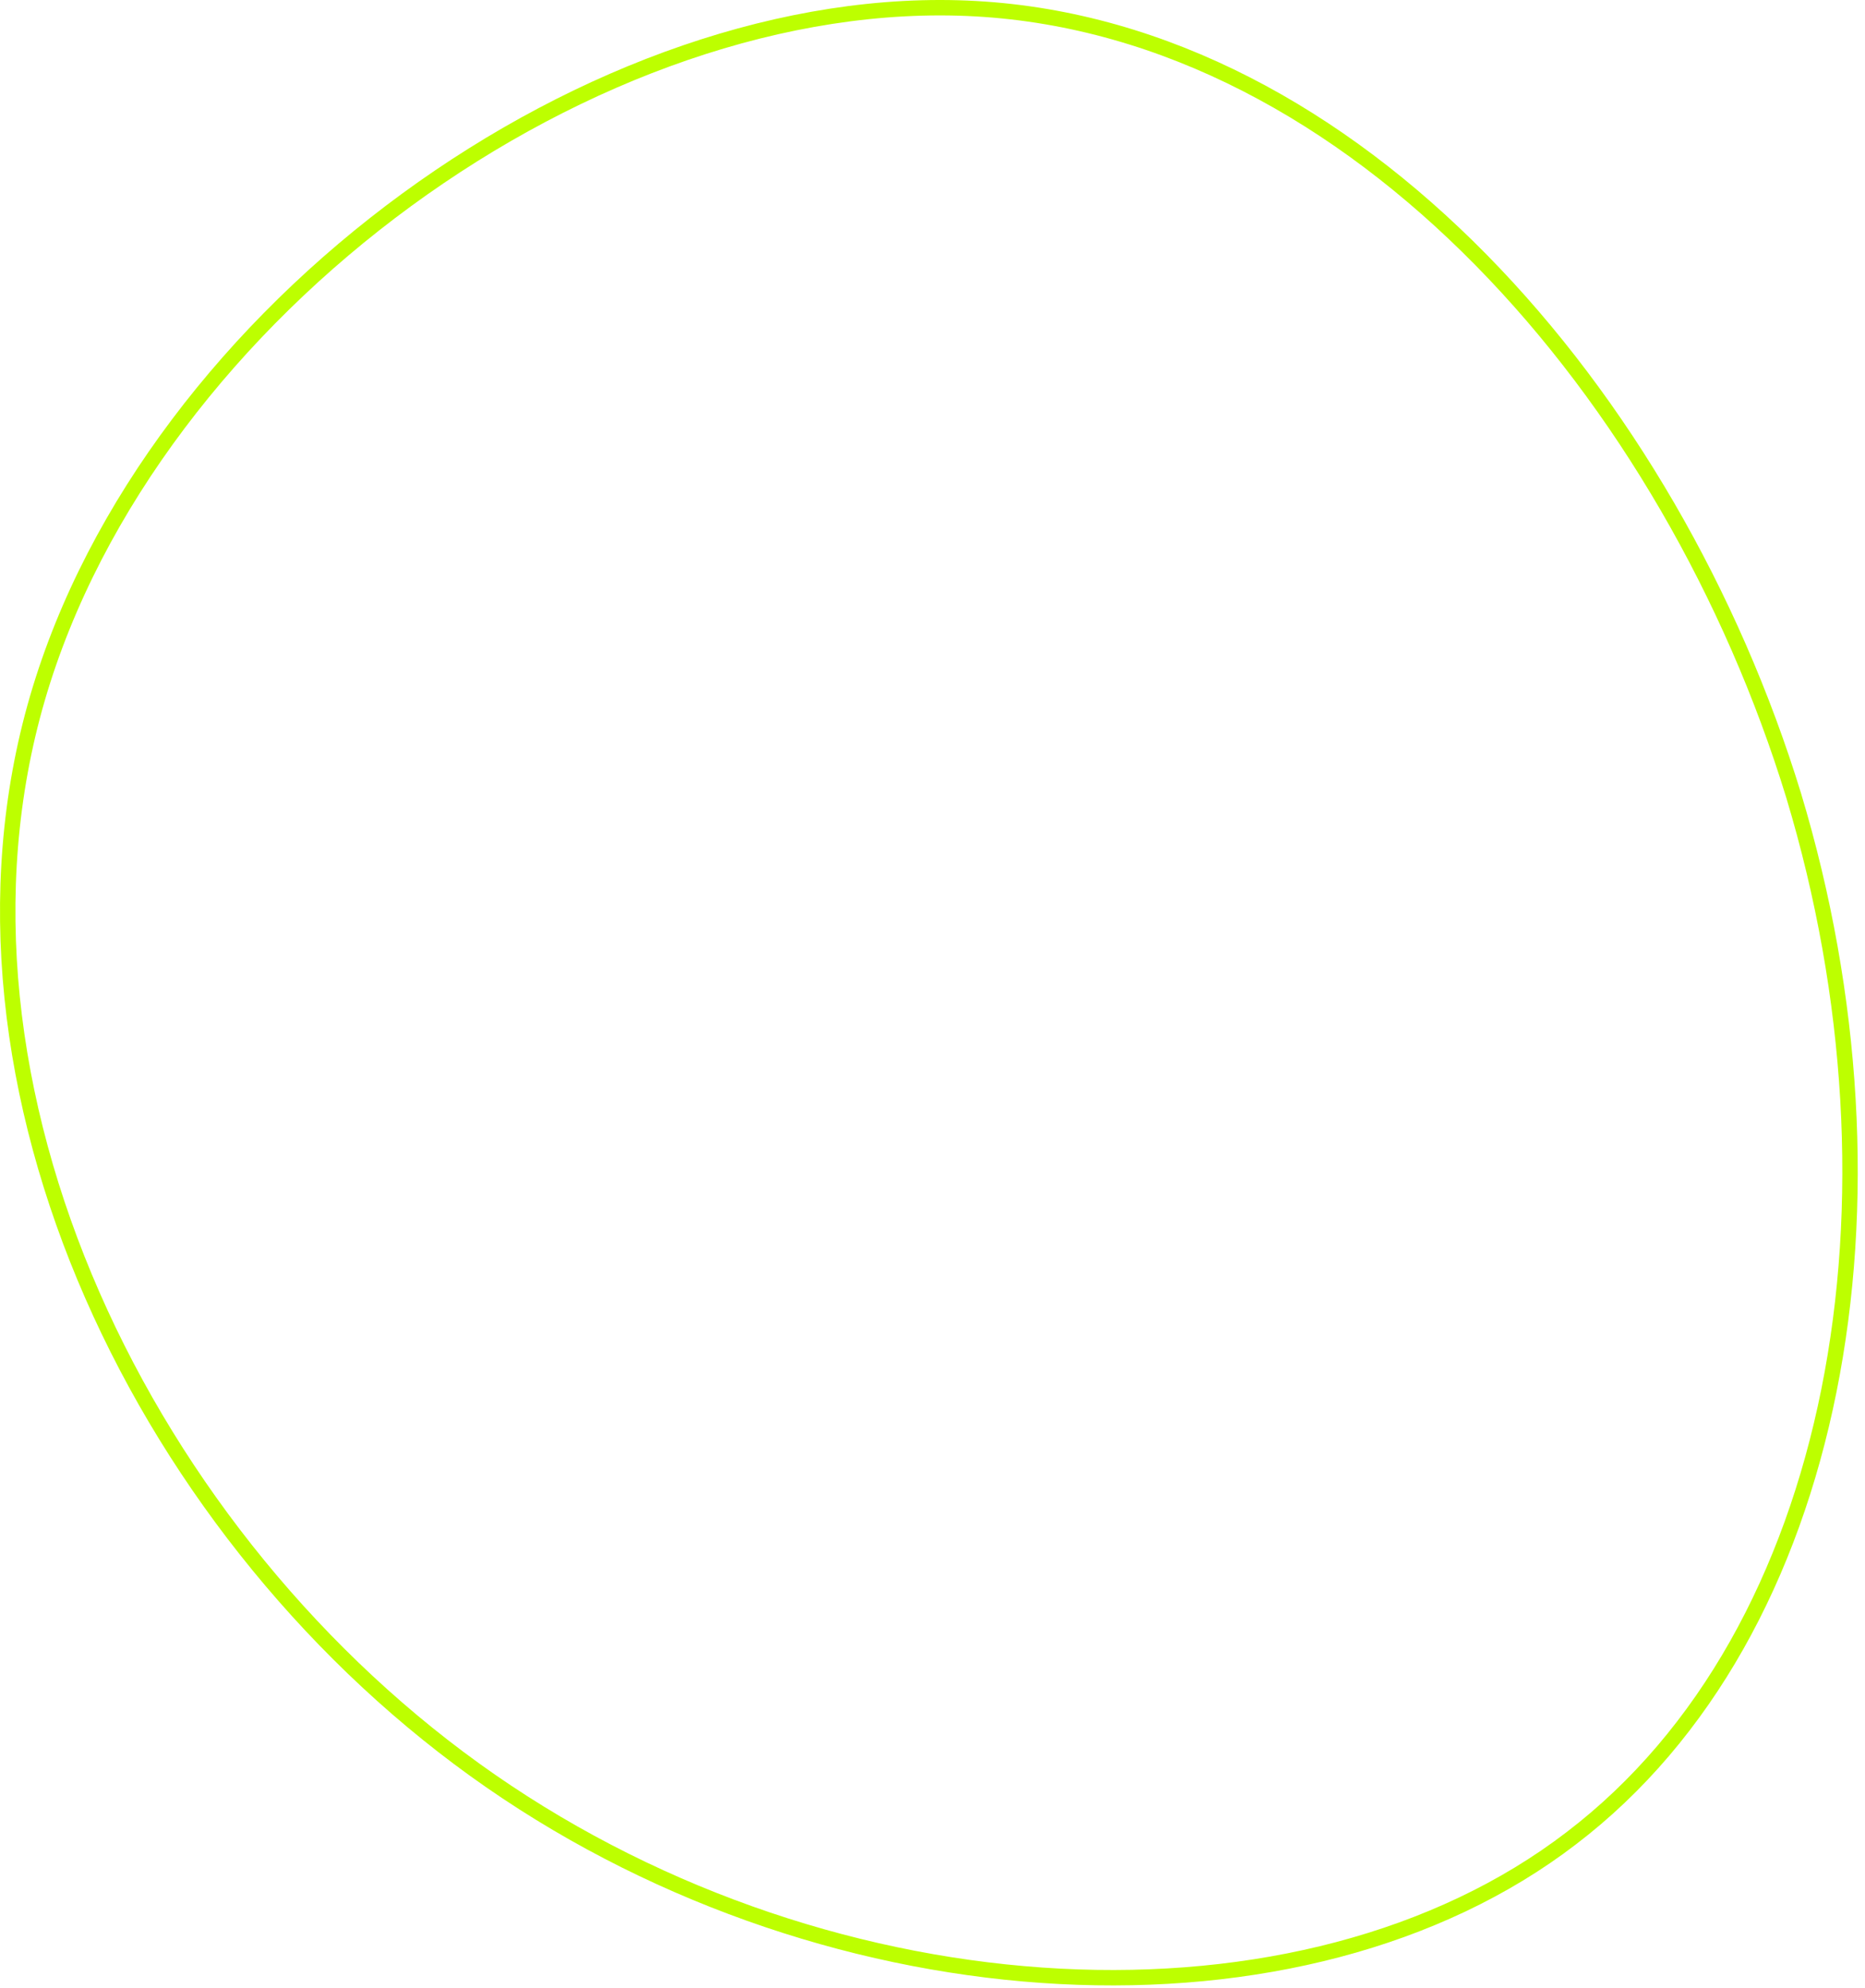 <svg width="121" height="129" viewBox="0 0 121 129" fill="none" xmlns="http://www.w3.org/2000/svg">
<path d="M101.945 119.268L101.944 119.269C84.564 132.601 54.209 131.069 31.833 115.555C9.459 100.042 -4.896 70.445 2.428 45.306C6.091 32.733 15.138 21.194 26.381 12.969C37.626 4.744 51.014 -0.127 63.32 0.565C75.614 1.256 86.879 7.504 96.079 16.854C105.28 26.204 112.391 38.631 116.37 51.611C124.239 77.708 119.411 105.947 101.945 119.268Z" stroke="#BDFF00"/>
</svg>
